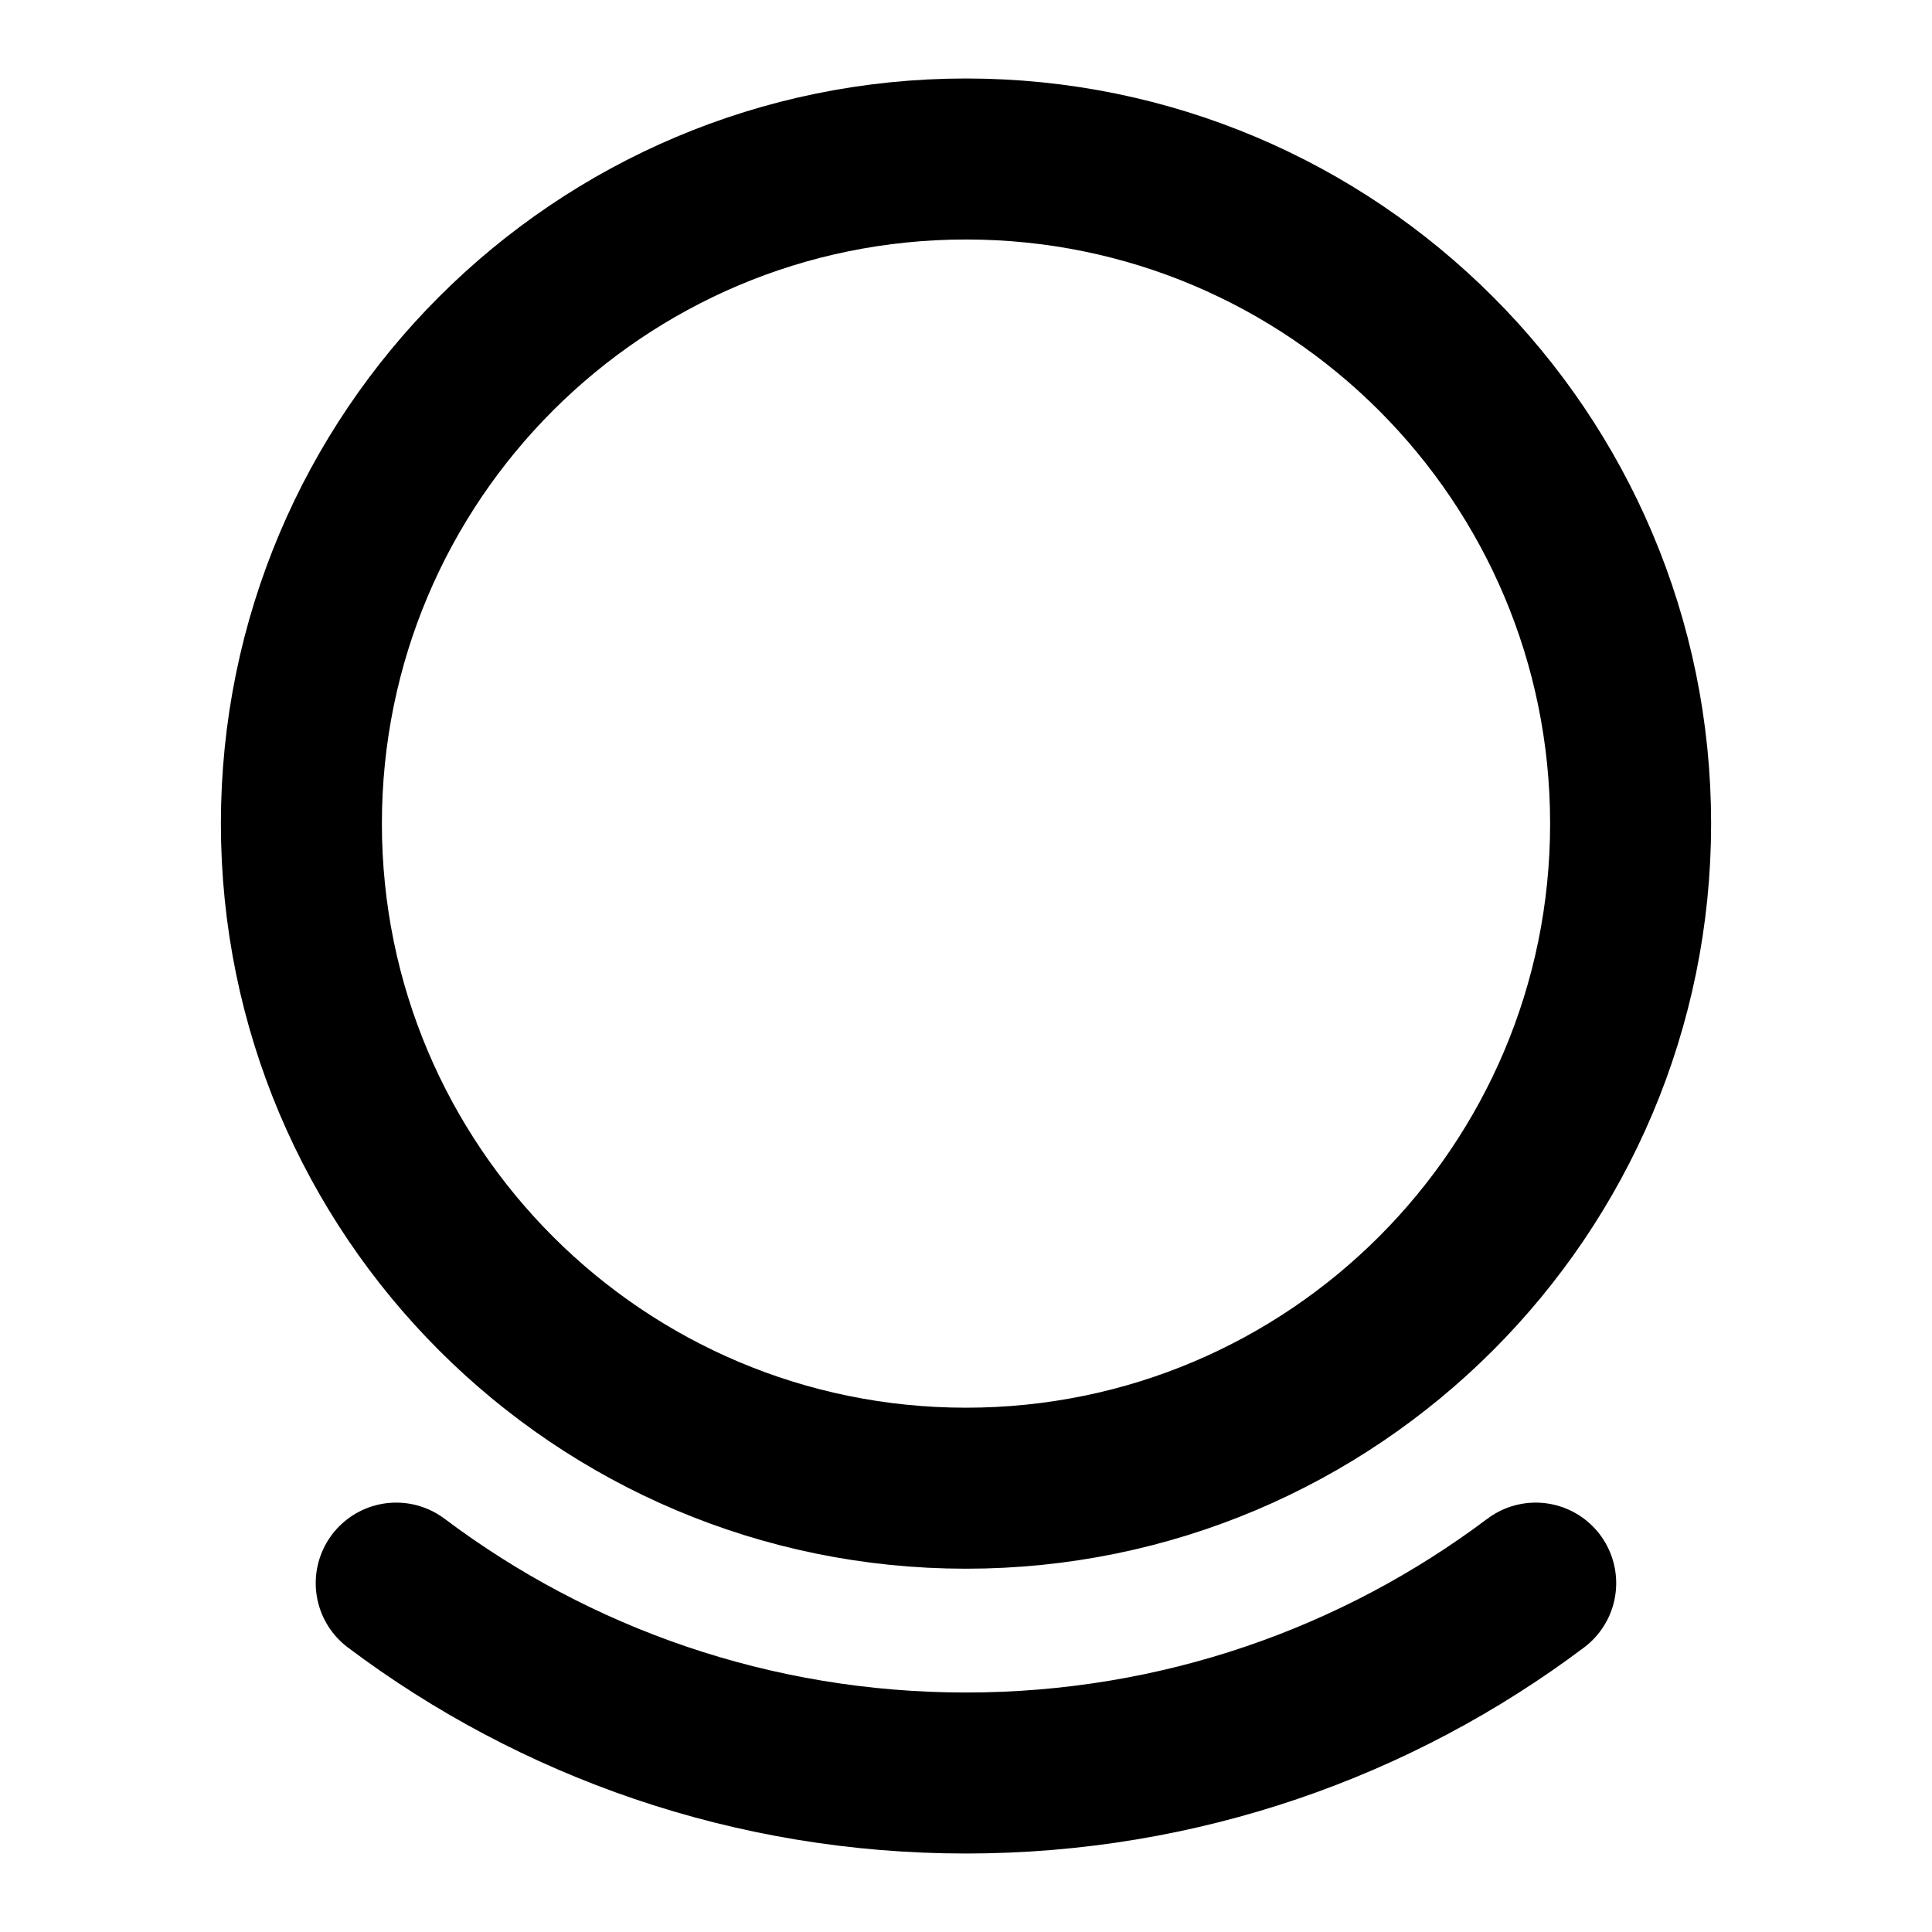 <svg width="24" height="24" viewBox="0 0 24 24" fill="none" xmlns="http://www.w3.org/2000/svg">
<path d="M19.077 19.666C17.106 21.147 14.655 22.025 11.999 22.025C9.344 22.025 6.893 21.147 4.922 19.666M20.256 10.231C20.256 14.79 16.56 18.487 12 18.487C7.44 18.487 3.744 14.79 3.744 10.231C3.744 5.671 7.44 1.975 12 1.975C16.56 1.975 20.256 5.671 20.256 10.231Z" stroke="currentColor" stroke-width="2" stroke-linecap="round" stroke-linejoin="round"/>
</svg>
